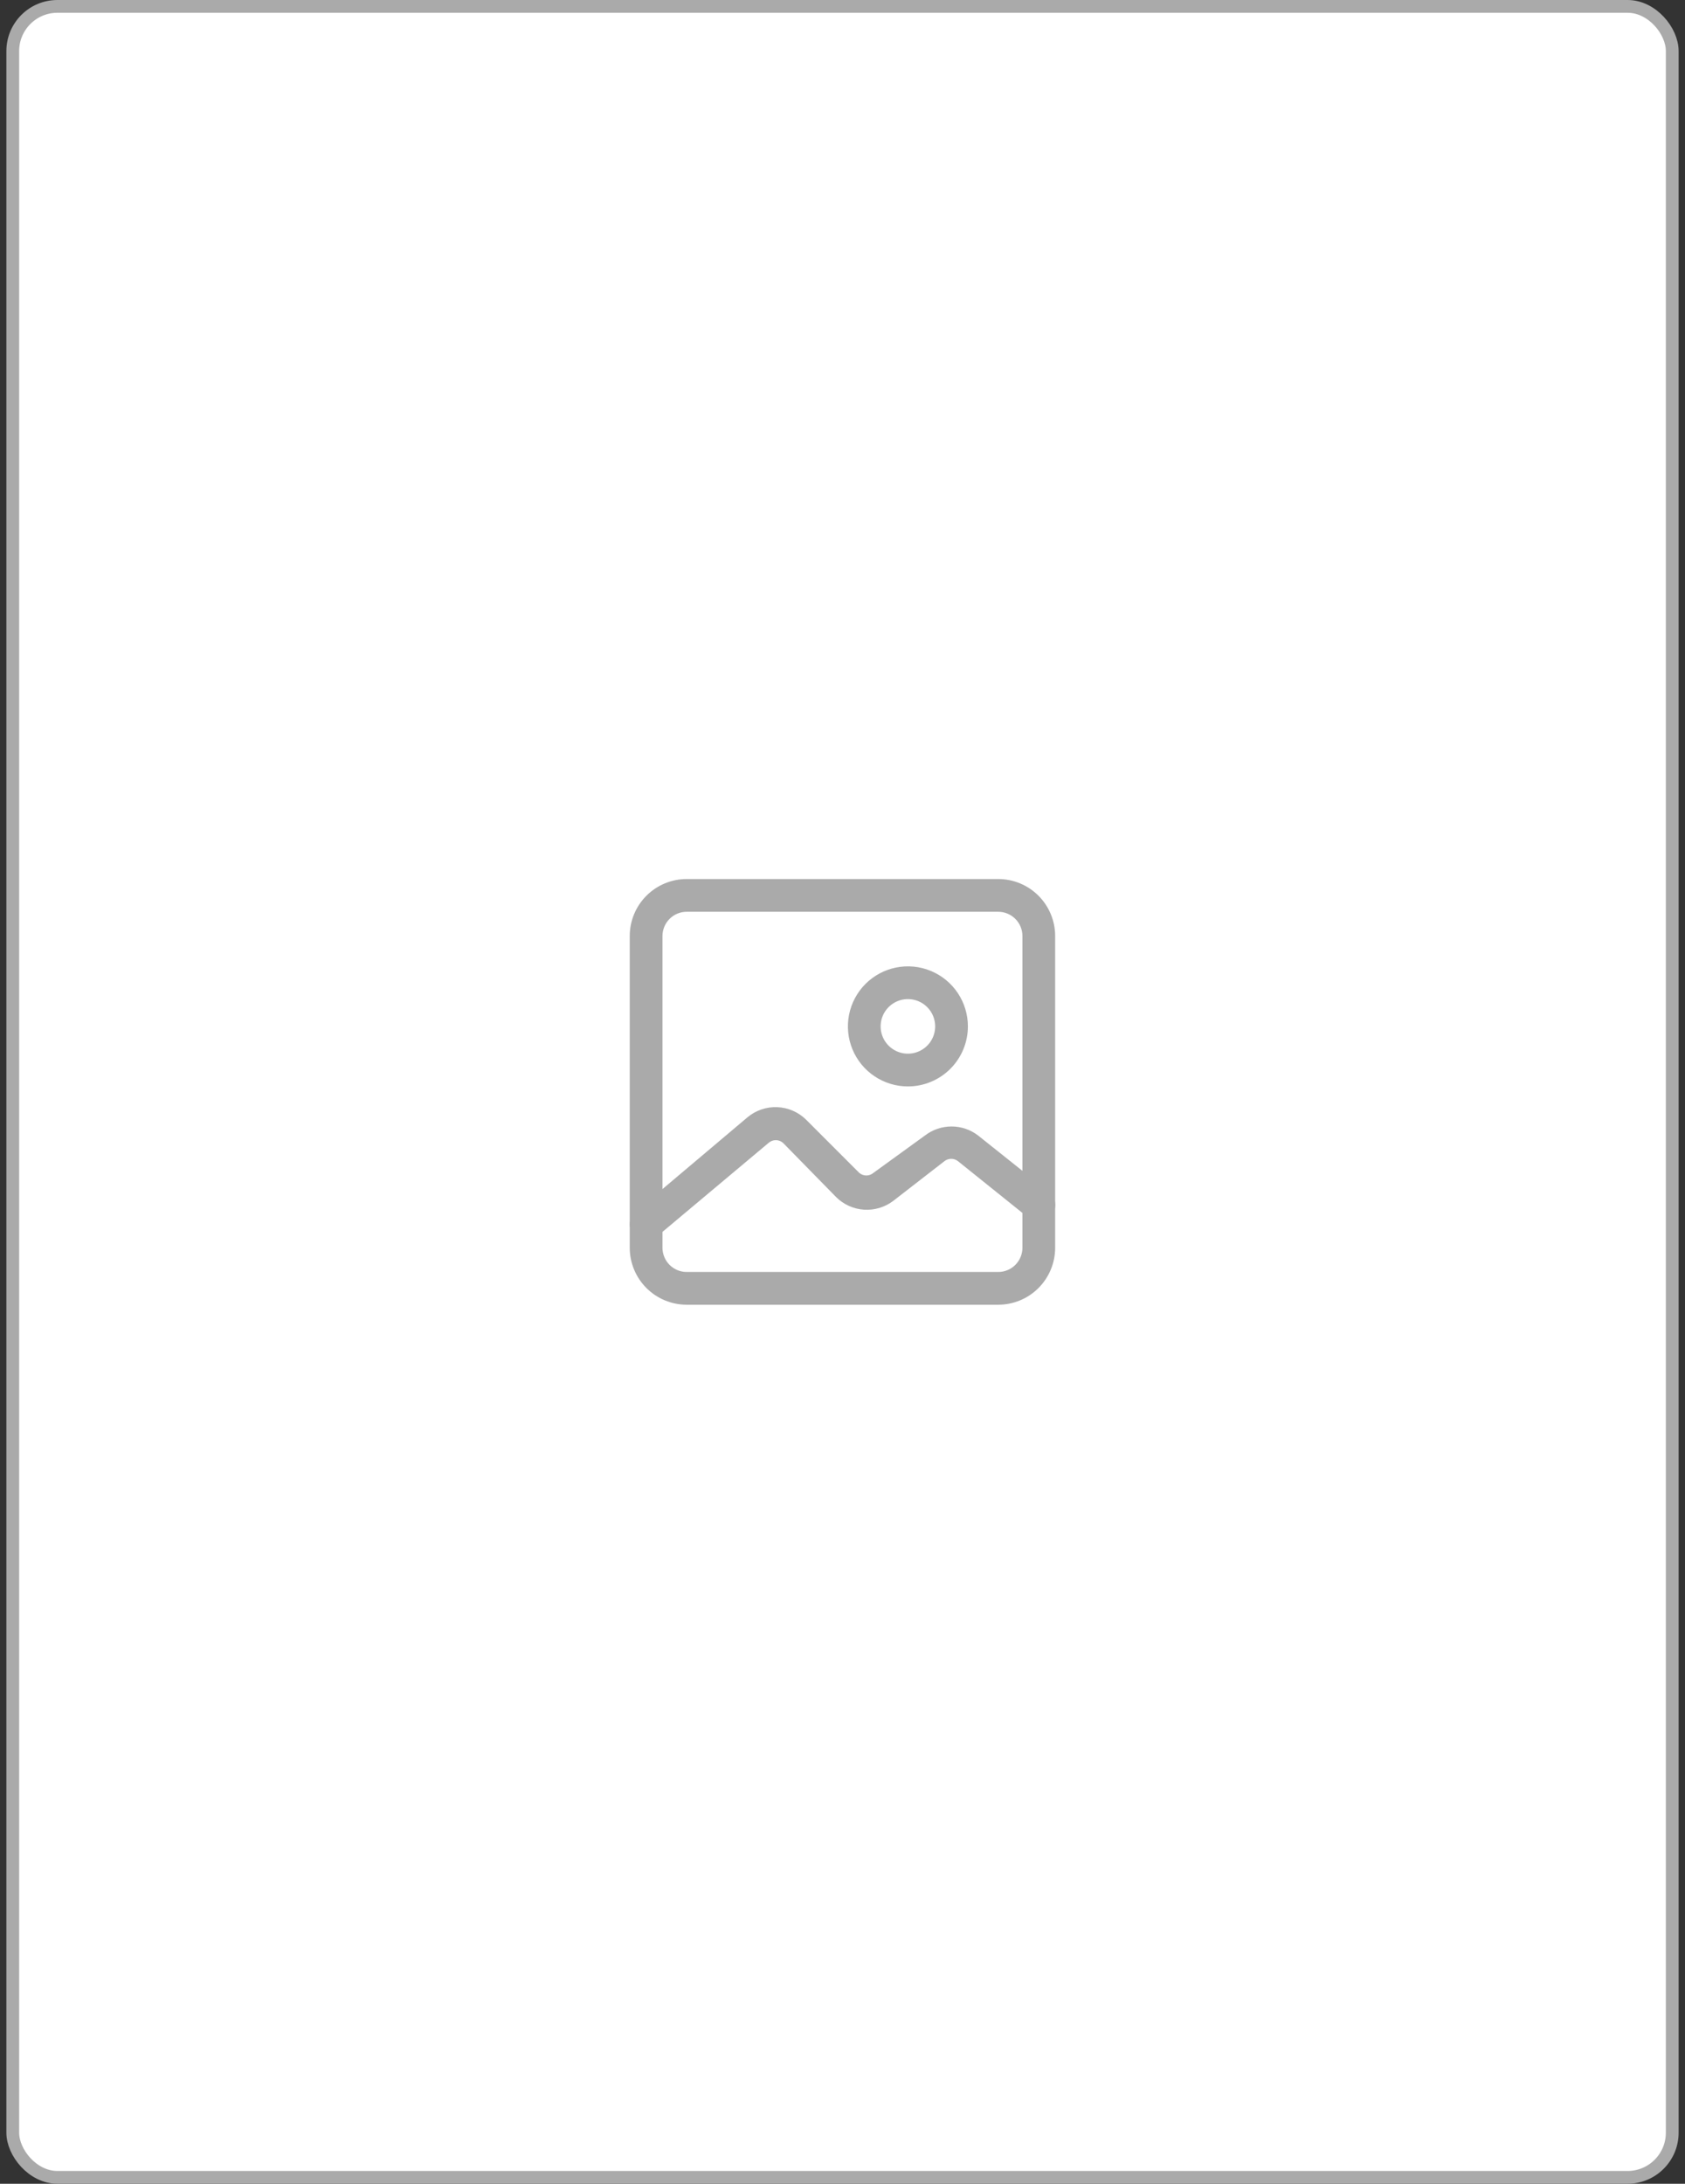 <svg width="132" height="171" viewBox="0 0 132 171" fill="none" xmlns="http://www.w3.org/2000/svg">
<rect x="0" y="0" width="132" height="171" fill="#333333" stroke="none"/>
<rect x="1" y="0.5" width="130" height="170" rx="3.5" fill="white"/>
<path d="M78.199 102.167H53.794C52.611 102.167 51.476 101.697 50.64 100.86C49.803 100.023 49.333 98.888 49.333 97.705V73.295C49.333 72.112 49.803 70.977 50.64 70.14C51.476 69.303 52.611 68.833 53.794 68.833H78.199C79.382 68.833 80.516 69.303 81.353 70.14C82.189 70.977 82.659 72.112 82.659 73.295V97.705C82.659 98.888 82.189 100.023 81.353 100.86C80.516 101.697 79.382 102.167 78.199 102.167ZM53.794 71.397C53.291 71.397 52.808 71.597 52.453 71.953C52.097 72.309 51.897 72.792 51.897 73.295V97.705C51.897 98.208 52.097 98.691 52.453 99.047C52.808 99.403 53.291 99.603 53.794 99.603H78.199C78.702 99.603 79.184 99.403 79.54 99.047C79.896 98.691 80.096 98.208 80.096 97.705V73.295C80.096 72.792 79.896 72.309 79.54 71.953C79.184 71.597 78.702 71.397 78.199 71.397H53.794Z" fill="#AAAAAA"/>
<path d="M50.615 97.141C50.431 97.141 50.248 97.1 50.08 97.024C49.912 96.947 49.762 96.836 49.641 96.697C49.532 96.568 49.449 96.418 49.397 96.258C49.346 96.097 49.327 95.927 49.341 95.759C49.355 95.59 49.403 95.426 49.481 95.276C49.559 95.126 49.665 94.993 49.795 94.885L58.545 87.5C59.198 86.948 60.035 86.662 60.889 86.697C61.743 86.731 62.553 87.085 63.159 87.688L67.312 91.842C67.467 91.974 67.664 92.047 67.868 92.047C68.071 92.047 68.268 91.974 68.423 91.842L72.456 88.919C73.054 88.459 73.787 88.209 74.541 88.209C75.296 88.209 76.029 88.459 76.626 88.919L82.181 93.346C82.313 93.452 82.424 93.582 82.505 93.73C82.588 93.879 82.639 94.041 82.659 94.21C82.677 94.378 82.663 94.548 82.617 94.711C82.57 94.874 82.491 95.026 82.386 95.158C82.28 95.291 82.15 95.401 82.002 95.483C81.854 95.565 81.691 95.617 81.522 95.636C81.354 95.655 81.184 95.641 81.021 95.594C80.859 95.547 80.707 95.469 80.574 95.363L75.037 90.919C74.888 90.804 74.704 90.741 74.516 90.741C74.327 90.741 74.144 90.804 73.995 90.919L69.961 94.047C69.305 94.54 68.493 94.78 67.674 94.724C66.855 94.667 66.083 94.318 65.501 93.739L61.348 89.5C61.191 89.358 60.987 89.28 60.775 89.28C60.564 89.28 60.36 89.358 60.203 89.5L51.435 96.85C51.206 97.044 50.915 97.147 50.615 97.141ZM71.123 85.073C70.194 85.073 69.285 84.797 68.512 84.28C67.739 83.764 67.137 83.03 66.781 82.171C66.426 81.312 66.332 80.367 66.514 79.455C66.695 78.543 67.143 77.705 67.8 77.048C68.457 76.39 69.295 75.943 70.207 75.761C71.118 75.58 72.063 75.673 72.922 76.029C73.781 76.385 74.515 76.987 75.031 77.76C75.548 78.533 75.823 79.442 75.823 80.372C75.823 81.619 75.328 82.814 74.447 83.696C73.565 84.577 72.37 85.073 71.123 85.073ZM71.123 78.235C70.701 78.235 70.288 78.36 69.936 78.595C69.585 78.83 69.311 79.164 69.15 79.554C68.988 79.945 68.946 80.374 69.028 80.789C69.111 81.203 69.314 81.584 69.613 81.883C69.912 82.182 70.292 82.385 70.707 82.468C71.121 82.55 71.551 82.508 71.941 82.346C72.331 82.184 72.665 81.91 72.9 81.559C73.134 81.207 73.26 80.794 73.26 80.372C73.26 79.805 73.035 79.262 72.634 78.861C72.233 78.46 71.69 78.235 71.123 78.235Z" fill="#AAAAAA"/>
<rect x="1" y="0.5" width="130" height="170" rx="3.5" stroke="#AAAAAA"/>
</svg>
